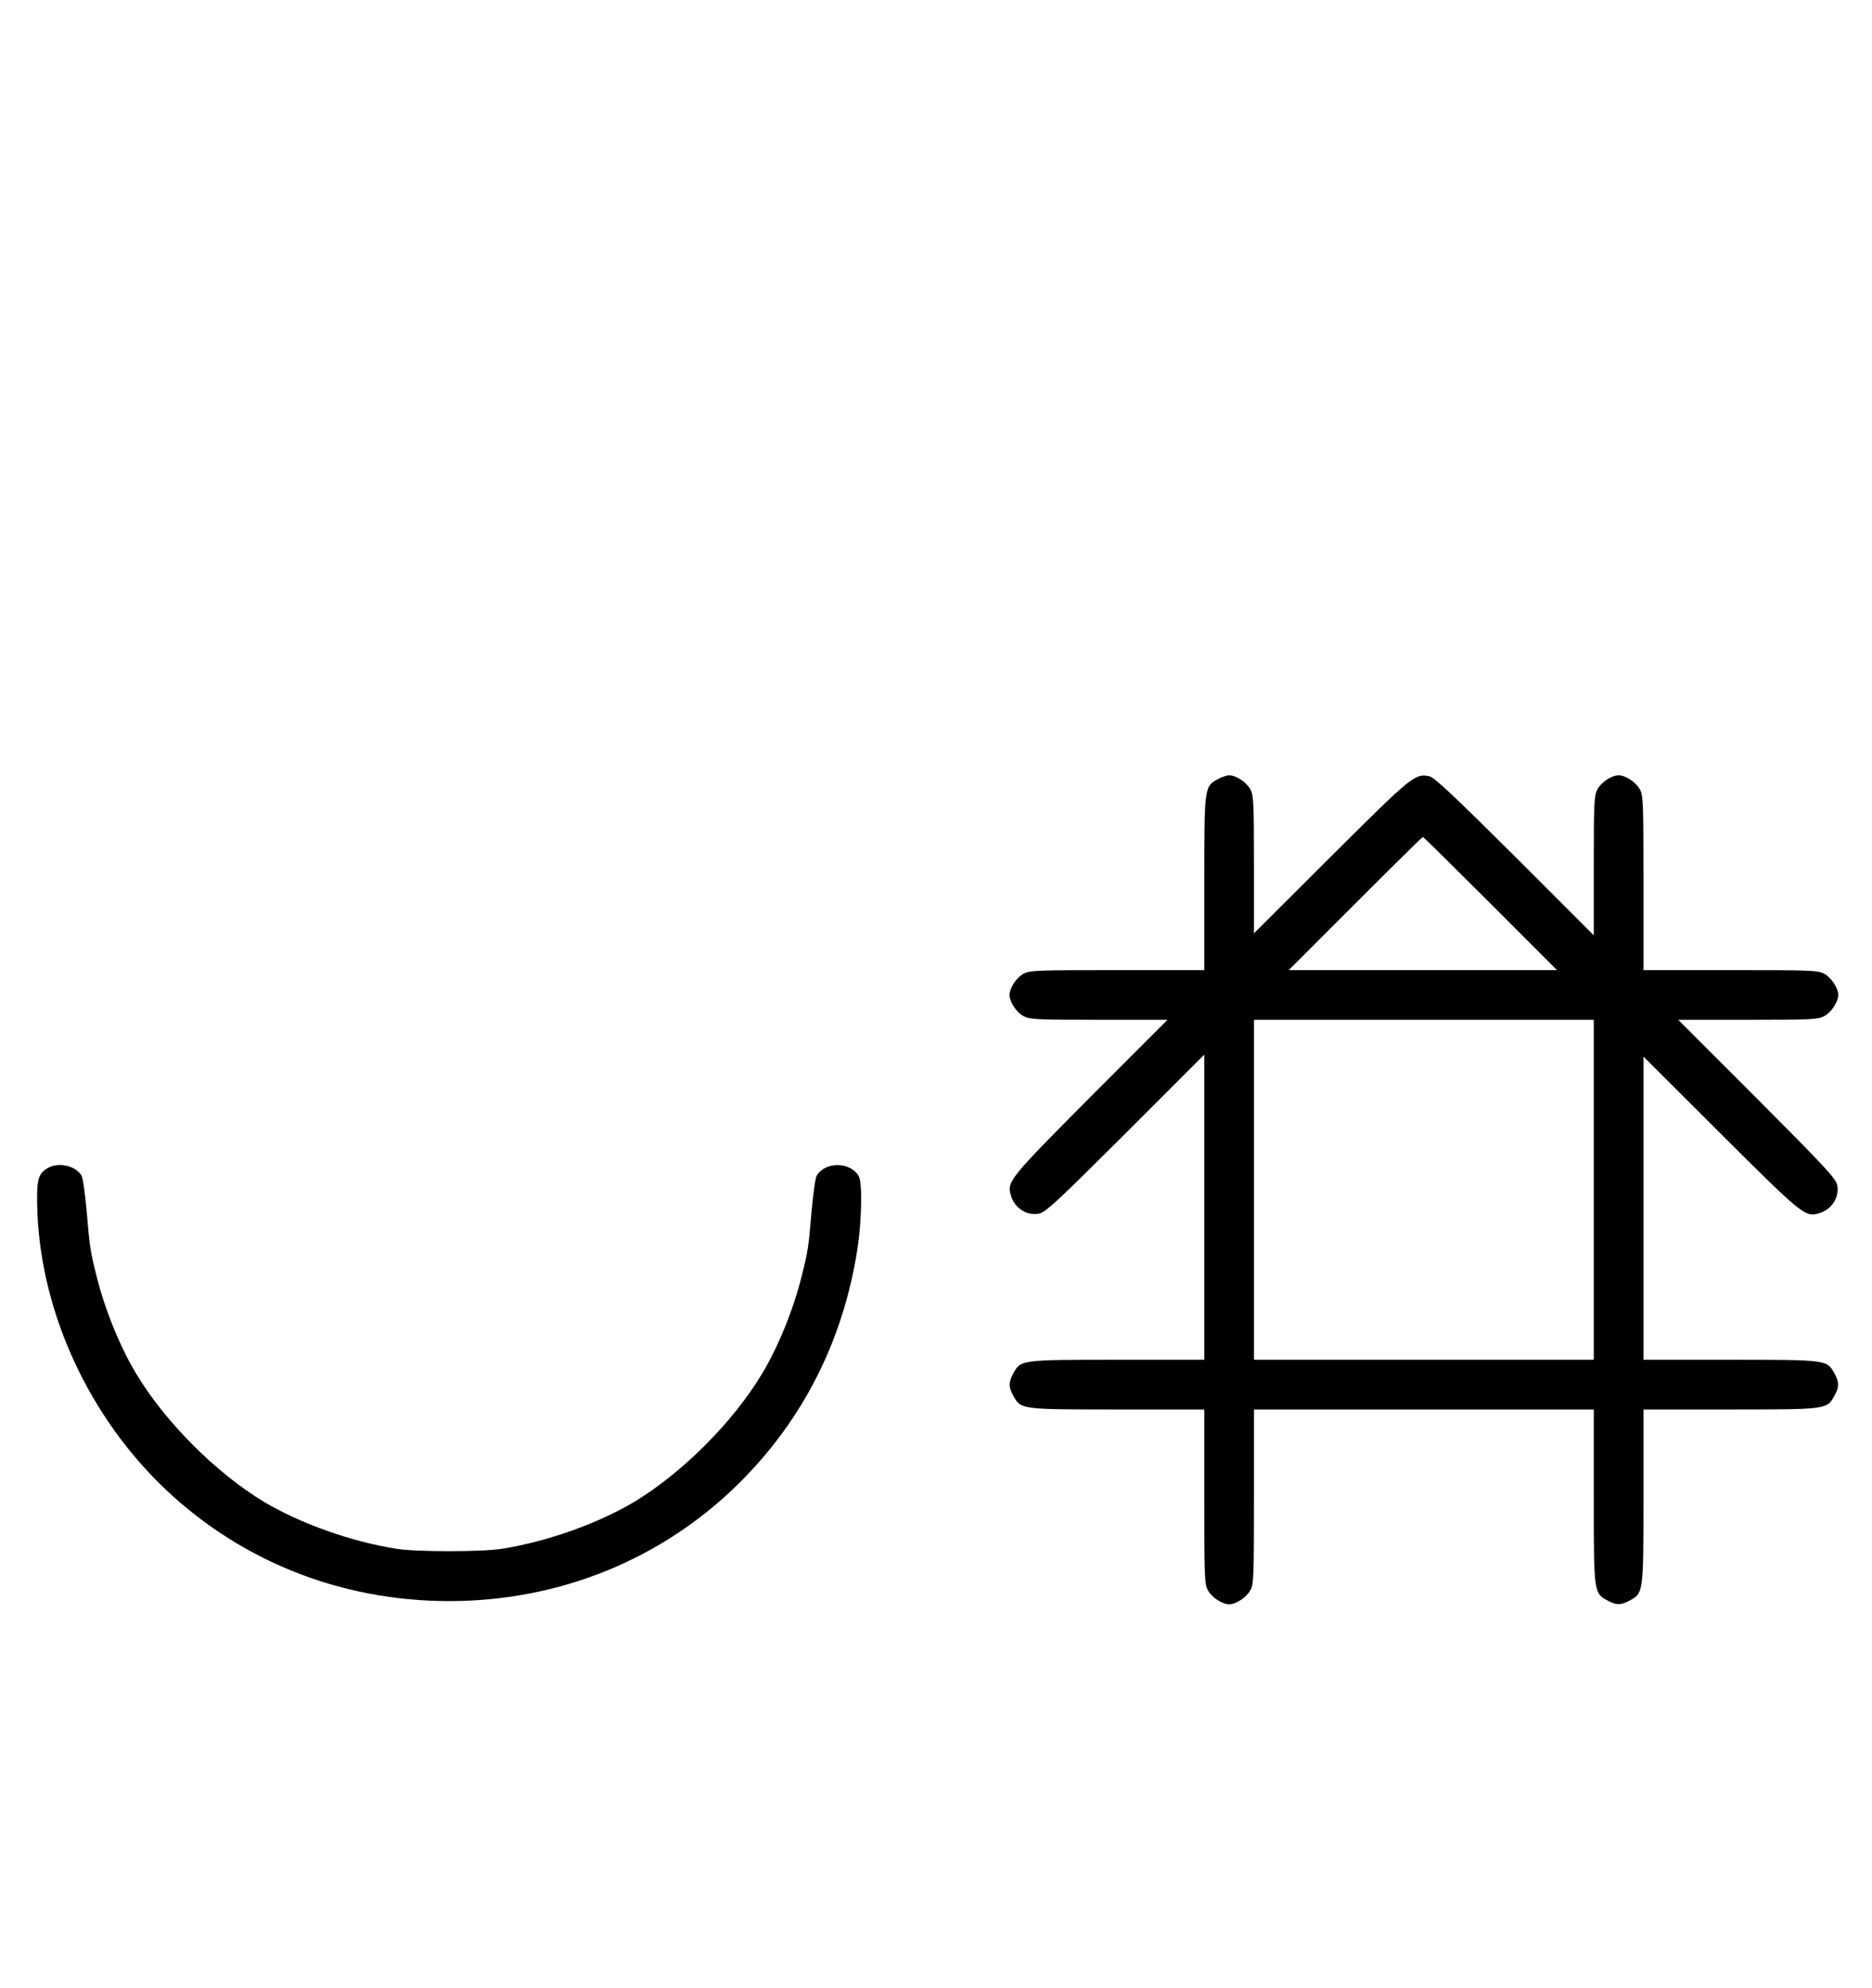 <?xml version="1.0" standalone="no"?>
<!DOCTYPE svg PUBLIC "-//W3C//DTD SVG 20010904//EN"
 "http://www.w3.org/TR/2001/REC-SVG-20010904/DTD/svg10.dtd">
<svg version="1.0" xmlns="http://www.w3.org/2000/svg"
 width="942pt" height="1000pt" viewBox="0 0 942 1000"
 preserveAspectRatio="xMidYMid meet">
<g transform="translate(0,1000) scale(0.1,-0.1)"
fill="#000000" stroke="none">
<path d="M6131 6082 c-71 -38 -71 -35 -71 -524 l0 -438 -438 0 c-404 0 -440
-1 -471 -18 -36 -19 -71 -72 -71 -107 0 -35 35 -88 71 -107 31 -16 64 -18 379
-18 l345 0 -387 -387 c-402 -404 -420 -426 -403 -490 16 -67 79 -110 143 -98
32 5 92 61 435 403 l397 397 0 -768 0 -767 -438 0 c-489 0 -486 0 -524 -71
-23 -42 -23 -66 0 -108 38 -71 35 -71 524 -71 l438 0 0 -438 c0 -404 1 -440
18 -471 19 -36 72 -71 107 -71 35 0 88 35 107 71 17 31 18 67 18 471 l0 438
855 0 855 0 0 -438 c0 -489 0 -486 71 -524 42 -23 66 -23 108 0 71 38 71 35
71 524 l0 438 438 0 c489 0 486 0 524 71 23 42 23 66 0 108 -38 71 -35 71
-524 71 l-438 0 0 762 0 763 388 -387 c403 -402 425 -420 489 -403 67 16 110
79 98 143 -5 32 -61 92 -403 435 l-397 397 350 0 c320 0 353 2 384 18 36 19
71 72 71 107 0 35 -35 88 -71 107 -31 17 -67 18 -471 18 l-438 0 0 438 c0 404
-1 440 -18 471 -19 36 -72 71 -107 71 -35 0 -88 -35 -107 -71 -16 -31 -18 -64
-18 -384 l0 -350 -397 397 c-314 312 -405 397 -430 403 -73 15 -86 4 -495
-403 l-388 -387 0 345 c0 315 -2 348 -18 379 -19 36 -72 71 -107 71 -11 0 -36
-8 -54 -18z m1369 -627 l335 -335 -675 0 -675 0 335 335 c184 184 337 335 340
335 3 0 156 -151 340 -335z m520 -1440 l0 -855 -855 0 -855 0 0 855 0 855 855
0 855 0 0 -855z"/>
<path d="M238 4123 c-46 -29 -53 -56 -51 -182 9 -506 237 -1027 612 -1400 387
-384 904 -595 1461 -595 557 0 1074 211 1461 595 322 320 523 719 594 1179 21
137 25 328 7 362 -40 74 -167 77 -212 5 -7 -12 -18 -90 -26 -178 -15 -182 -18
-201 -50 -329 -41 -166 -119 -358 -201 -493 -145 -241 -400 -496 -640 -641
-184 -110 -440 -201 -668 -237 -103 -16 -427 -16 -530 0 -228 36 -484 127
-668 237 -240 145 -495 400 -640 641 -82 135 -160 327 -201 493 -32 128 -35
147 -50 329 -8 88 -19 166 -26 178 -32 51 -119 69 -172 36z"/>
</g>
</svg>
